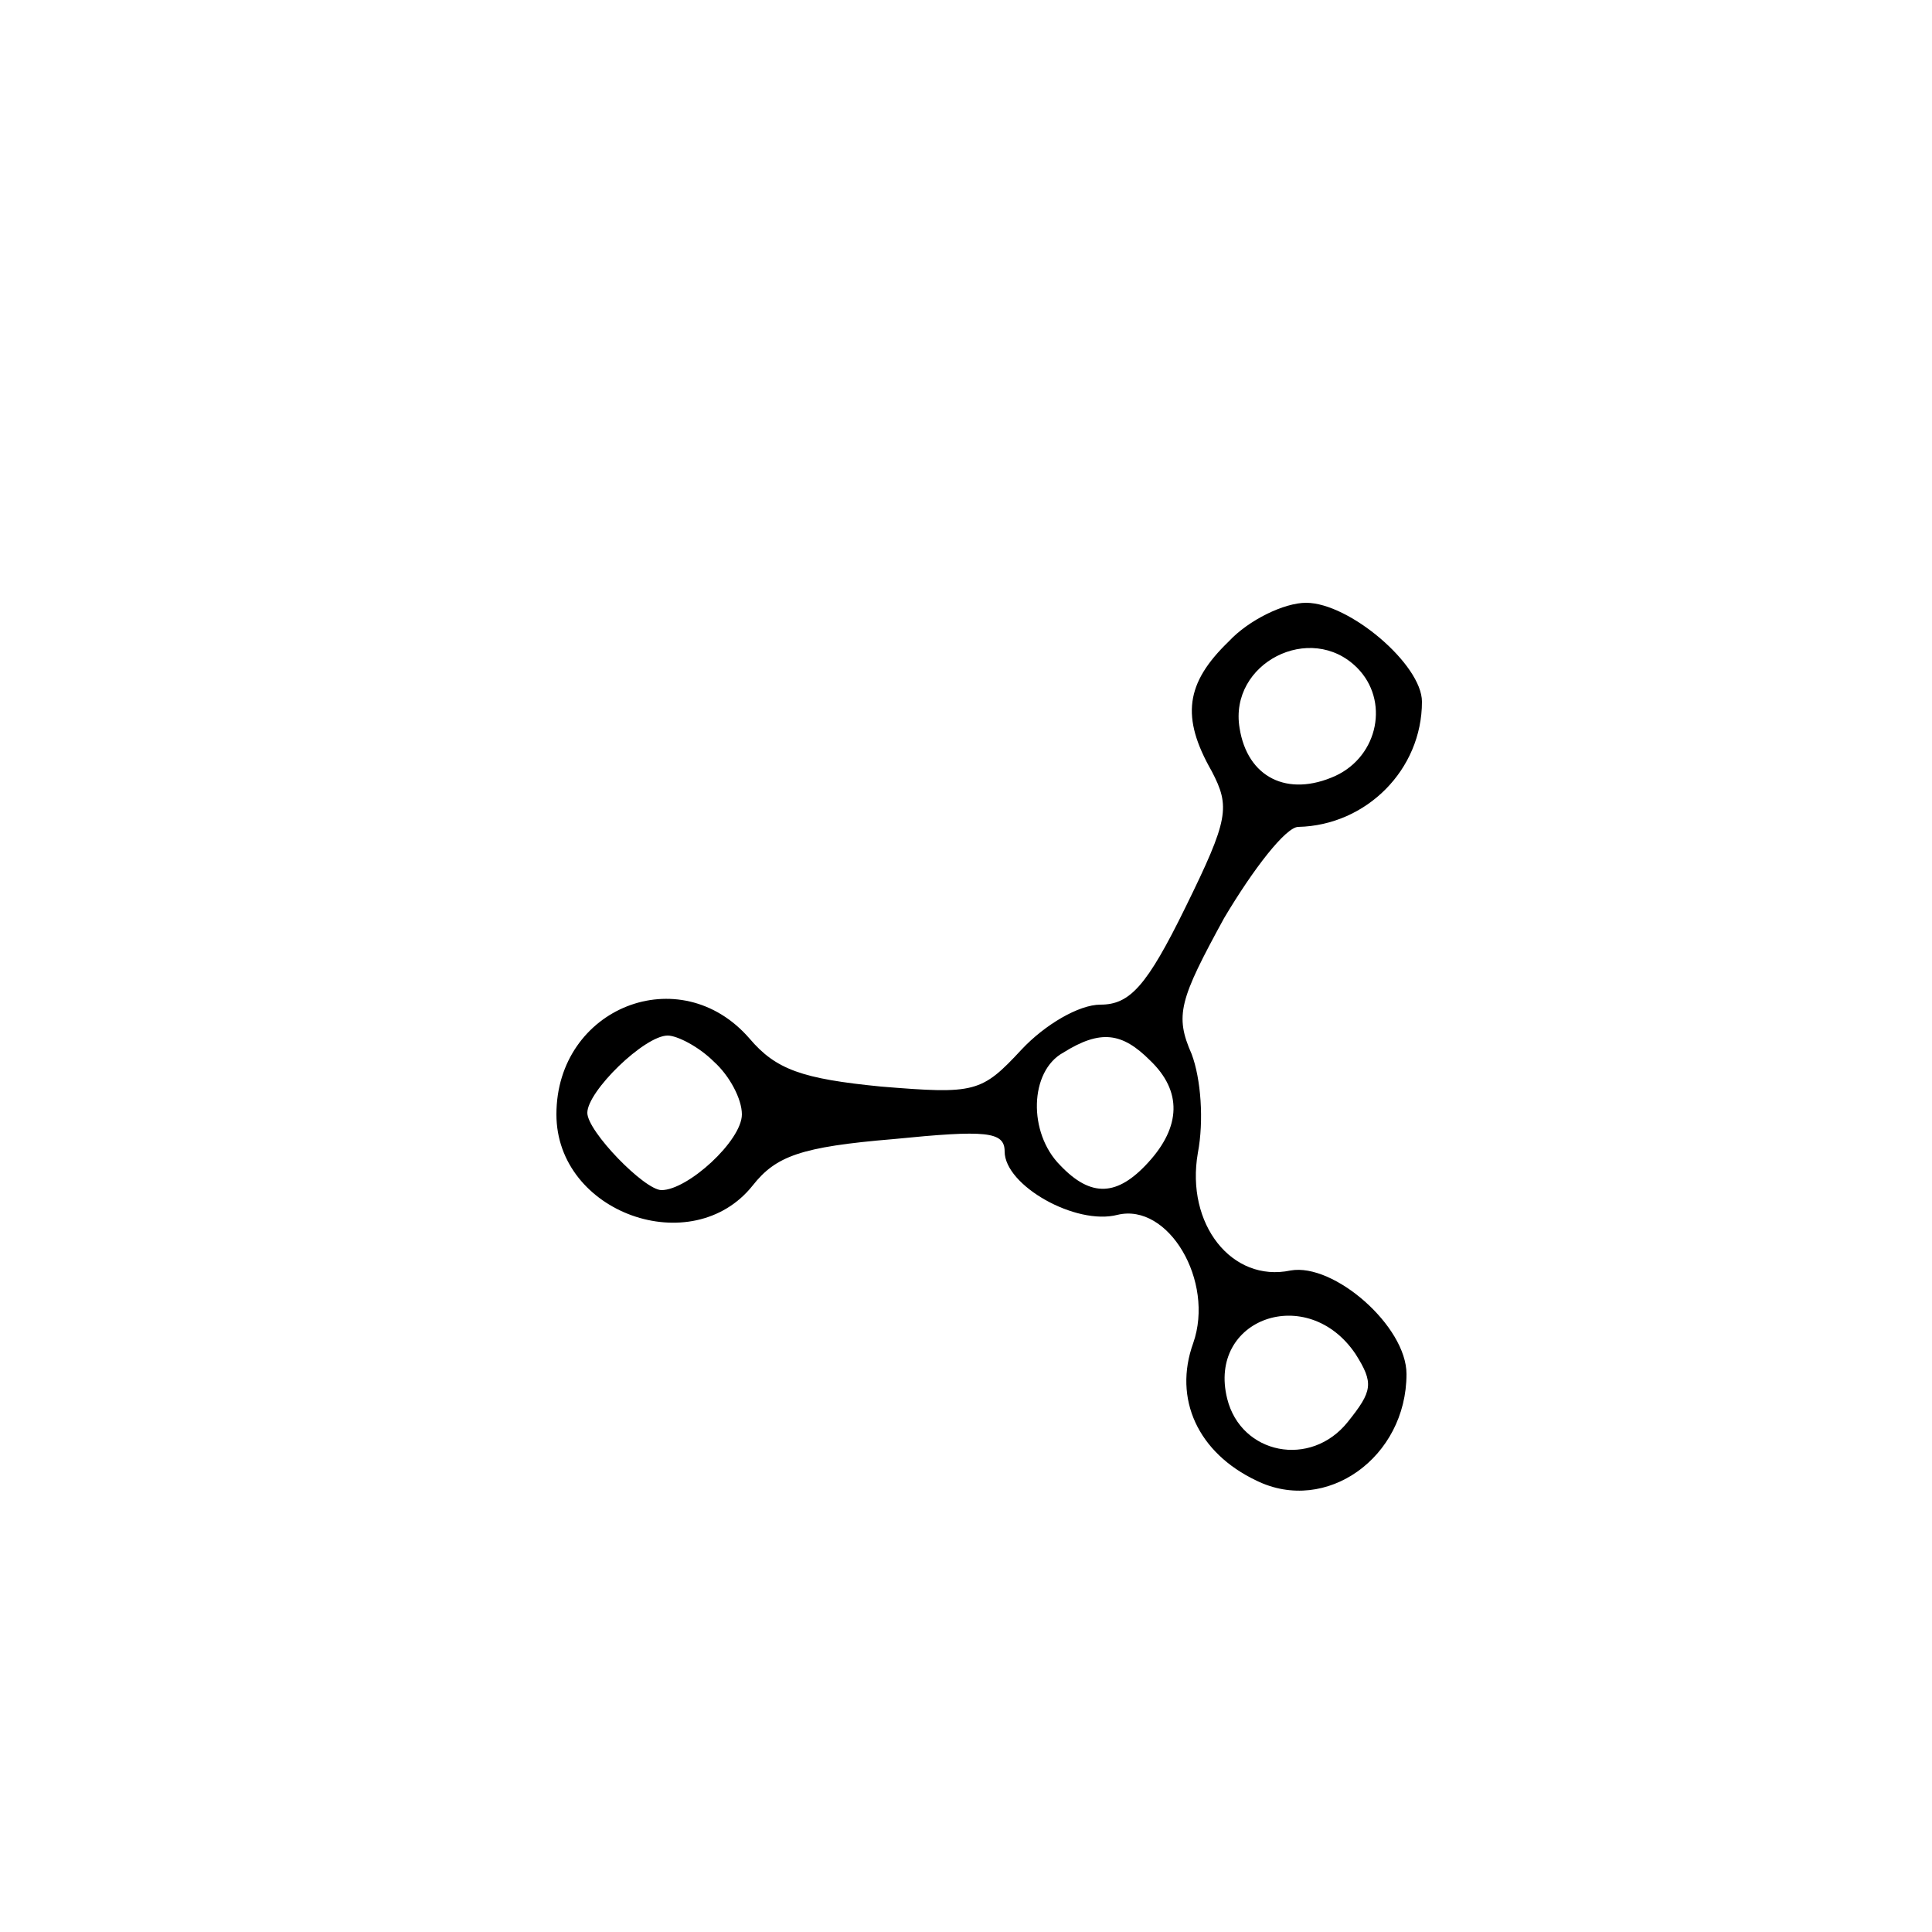 <?xml version="1.0" standalone="no"?>
<!DOCTYPE svg PUBLIC "-//W3C//DTD SVG 20010904//EN"
 "http://www.w3.org/TR/2001/REC-SVG-20010904/DTD/svg10.dtd">
<svg version="1.0" xmlns="http://www.w3.org/2000/svg"
 width="125pt" height="125pt" viewBox="0 0 125 125"
 preserveAspectRatio="xMidYMid meet">

<g transform="translate(0,125) scale(0.1,-0.1)"
fill="#000000" stroke="none">
<path d="M795 835 c-28 -27 -31 -49 -11 -84 12 -23 11 -31 -17 -88 -25 -51
-36 -63 -55 -63 -14 0 -36 -13 -51 -29 -26 -28 -30 -29 -91 -24 -51 5 -68 11
-85 31 -45 52 -125 20 -125 -49 0 -64 88 -95 127 -46 15 19 31 25 91 30 60 6
72 5 72 -8 0 -22 46 -48 73 -41 33 8 63 -43 49 -83 -13 -36 3 -71 41 -89 45
-22 97 15 97 69 0 31 -47 72 -75 67 -38 -8 -68 30 -60 76 4 21 2 48 -4 64 -11
25 -8 35 21 88 19 32 40 59 48 59 44 1 80 37 80 81 0 24 -47 64 -75 64 -14 0
-37 -11 -50 -25z m83 -17 c21 -21 14 -57 -14 -70 -31 -14 -57 -1 -62 31 -7 42
46 69 76 39z m-416 -255 c10 -9 18 -24 18 -34 0 -17 -35 -49 -52 -49 -11 0
-48 38 -48 50 0 14 37 50 52 50 6 0 20 -7 30 -17z m282 1 c21 -20 20 -43 -1
-66 -20 -22 -37 -23 -57 -2 -21 21 -20 61 2 73 24 15 38 13 56 -5z m133 -190
c12 -19 11 -24 -5 -44 -24 -30 -69 -21 -78 15 -13 52 52 75 83 29z"/>
</g>
</svg>
